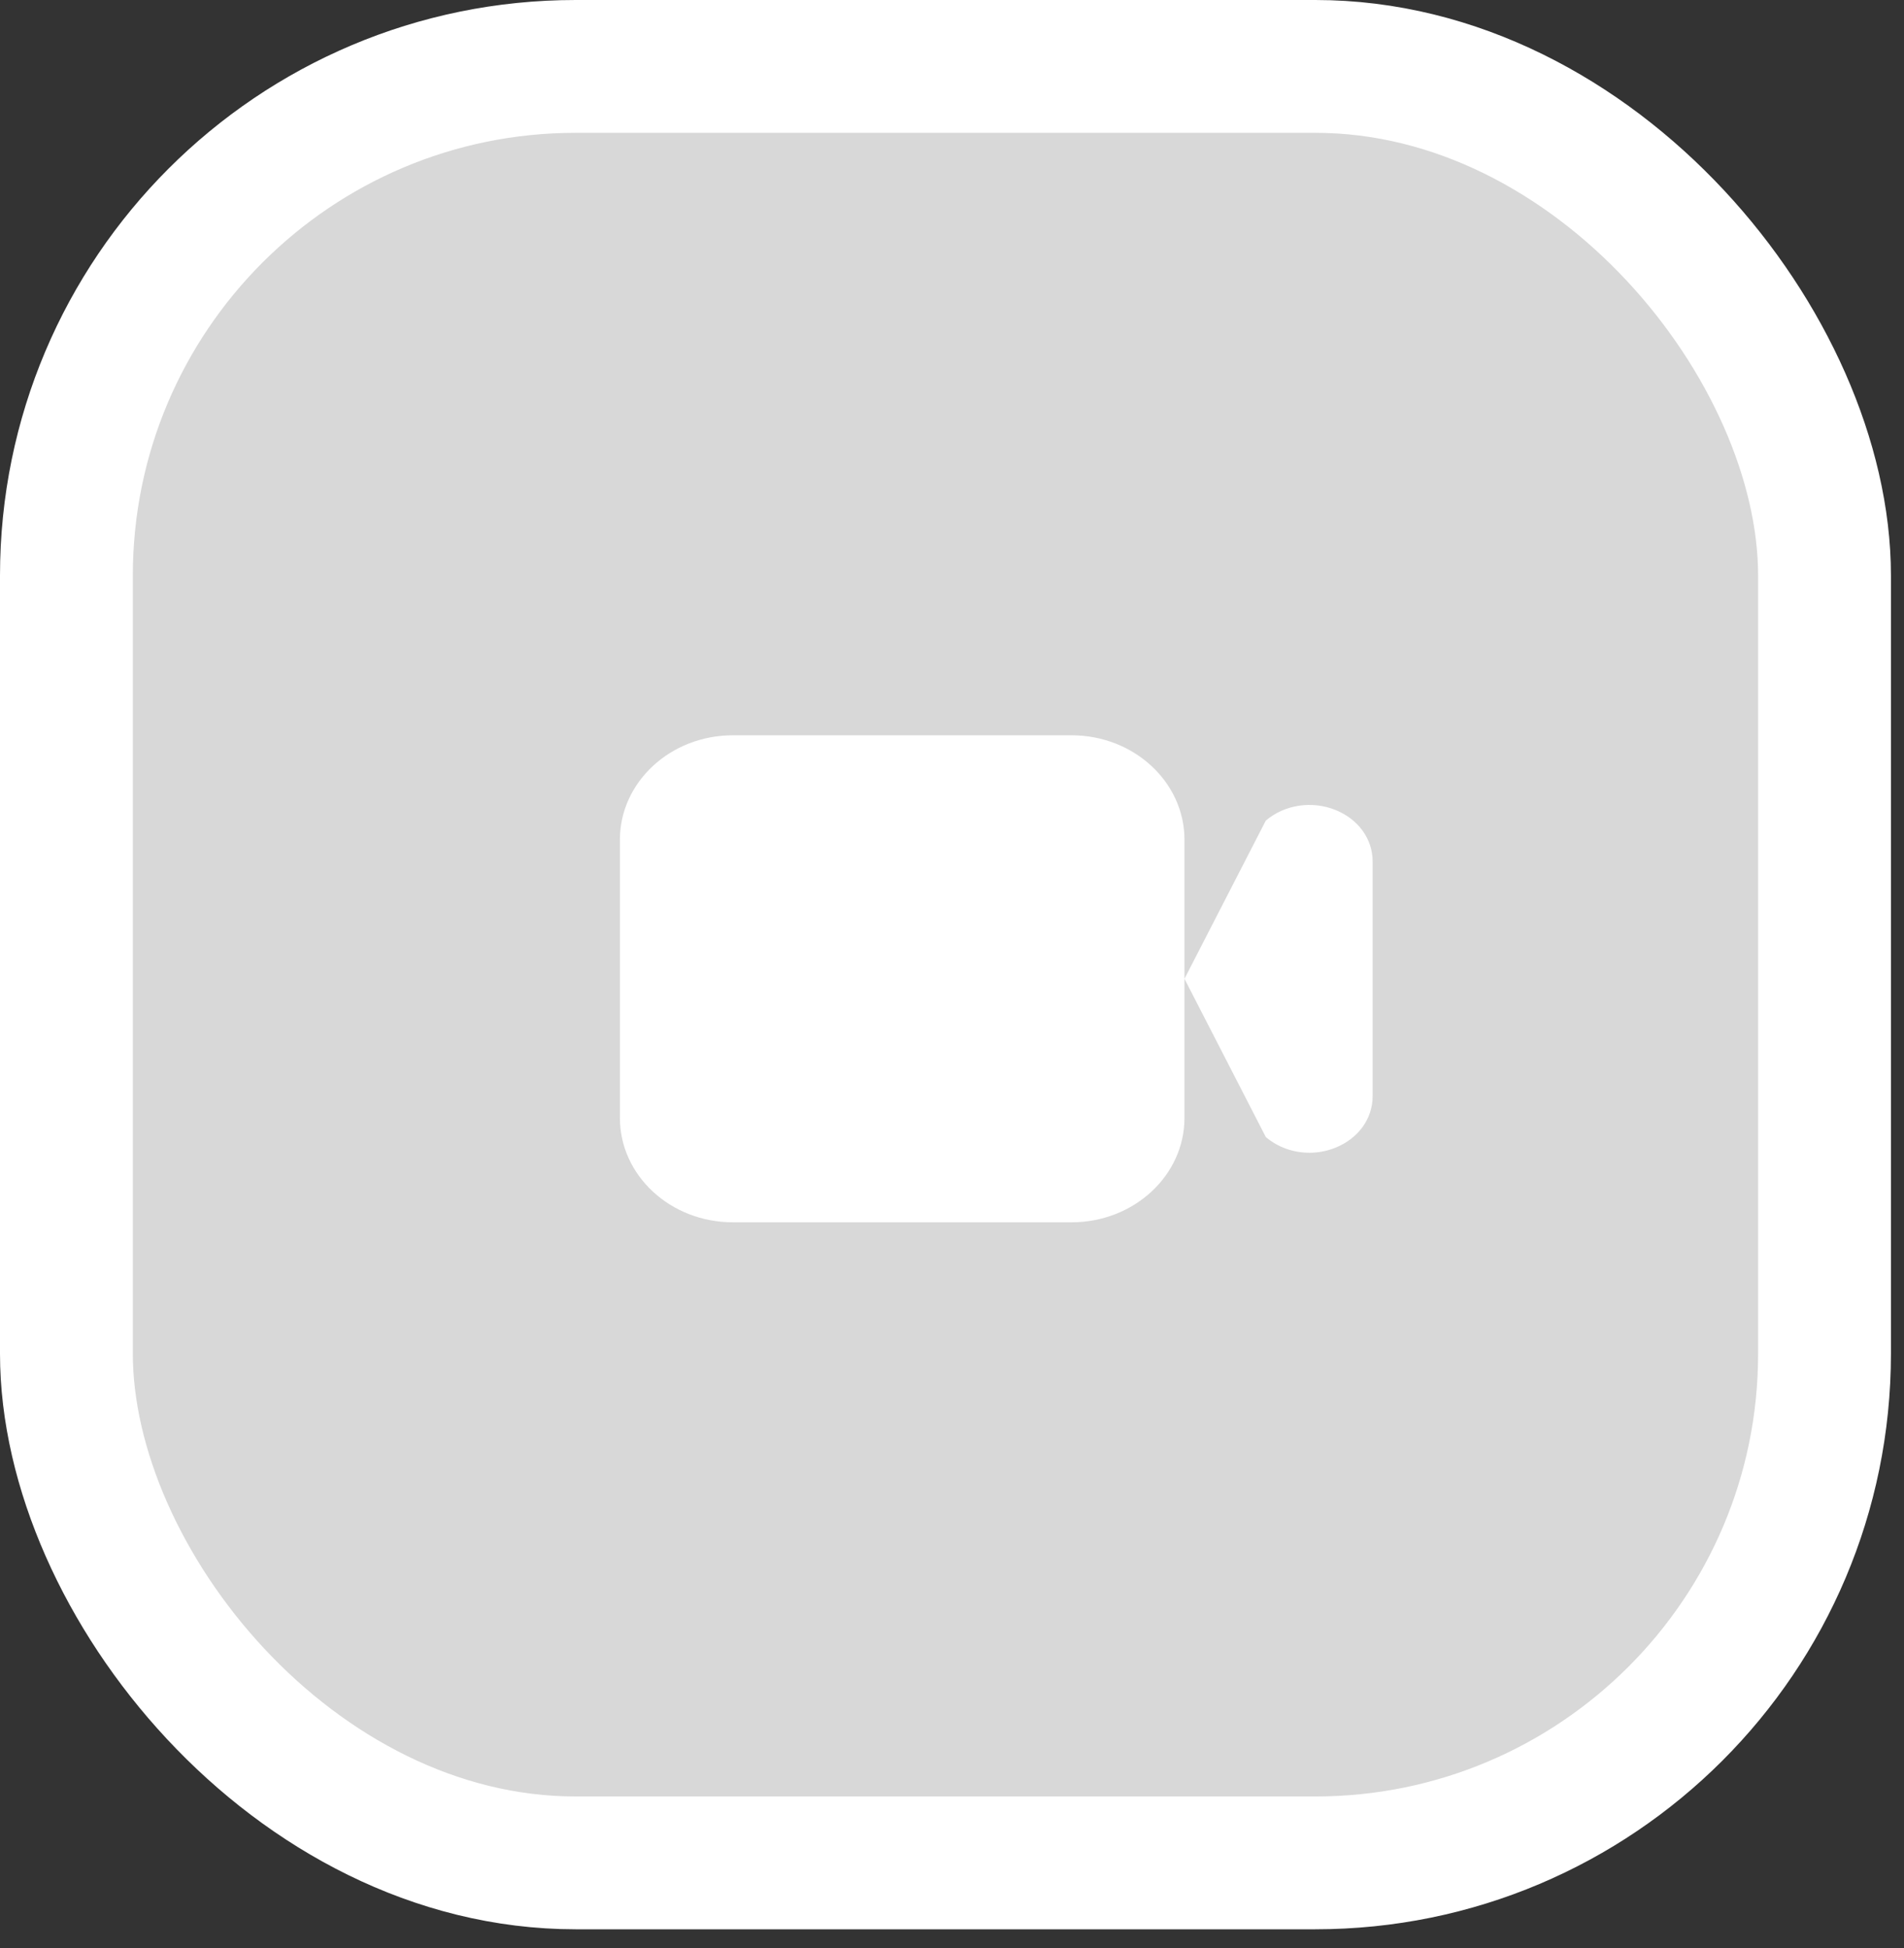 <svg width="43" height="44" viewBox="0 0 43 44" fill="none" xmlns="http://www.w3.org/2000/svg">
<rect x="0" y="0" width="43" height="44" fill="#333333" stroke="none"/>
<rect x="1.5" y="1.5" width="39.705" height="40.575" rx="11.5" fill="#D8D8D8" stroke="white" stroke-width="3"/>
<path fill-rule="evenodd" clip-rule="evenodd" d="M30.16 18.294C29.628 18.08 29.011 18.173 28.587 18.534L26.75 22.107V18.965C26.75 17.665 25.607 16.607 24.2 16.607H16.55C15.144 16.607 14 17.665 14 18.965V25.25C14 26.551 15.144 27.607 16.55 27.607H24.2C25.607 27.607 26.75 26.551 26.75 25.25V22.107L28.587 25.681C28.86 25.914 29.212 26.036 29.572 26.036C29.77 26.036 29.97 25.999 30.16 25.922C30.678 25.713 31 25.266 31 24.756V19.46C31 18.95 30.678 18.503 30.16 18.294Z" fill="white"/>
</svg>
